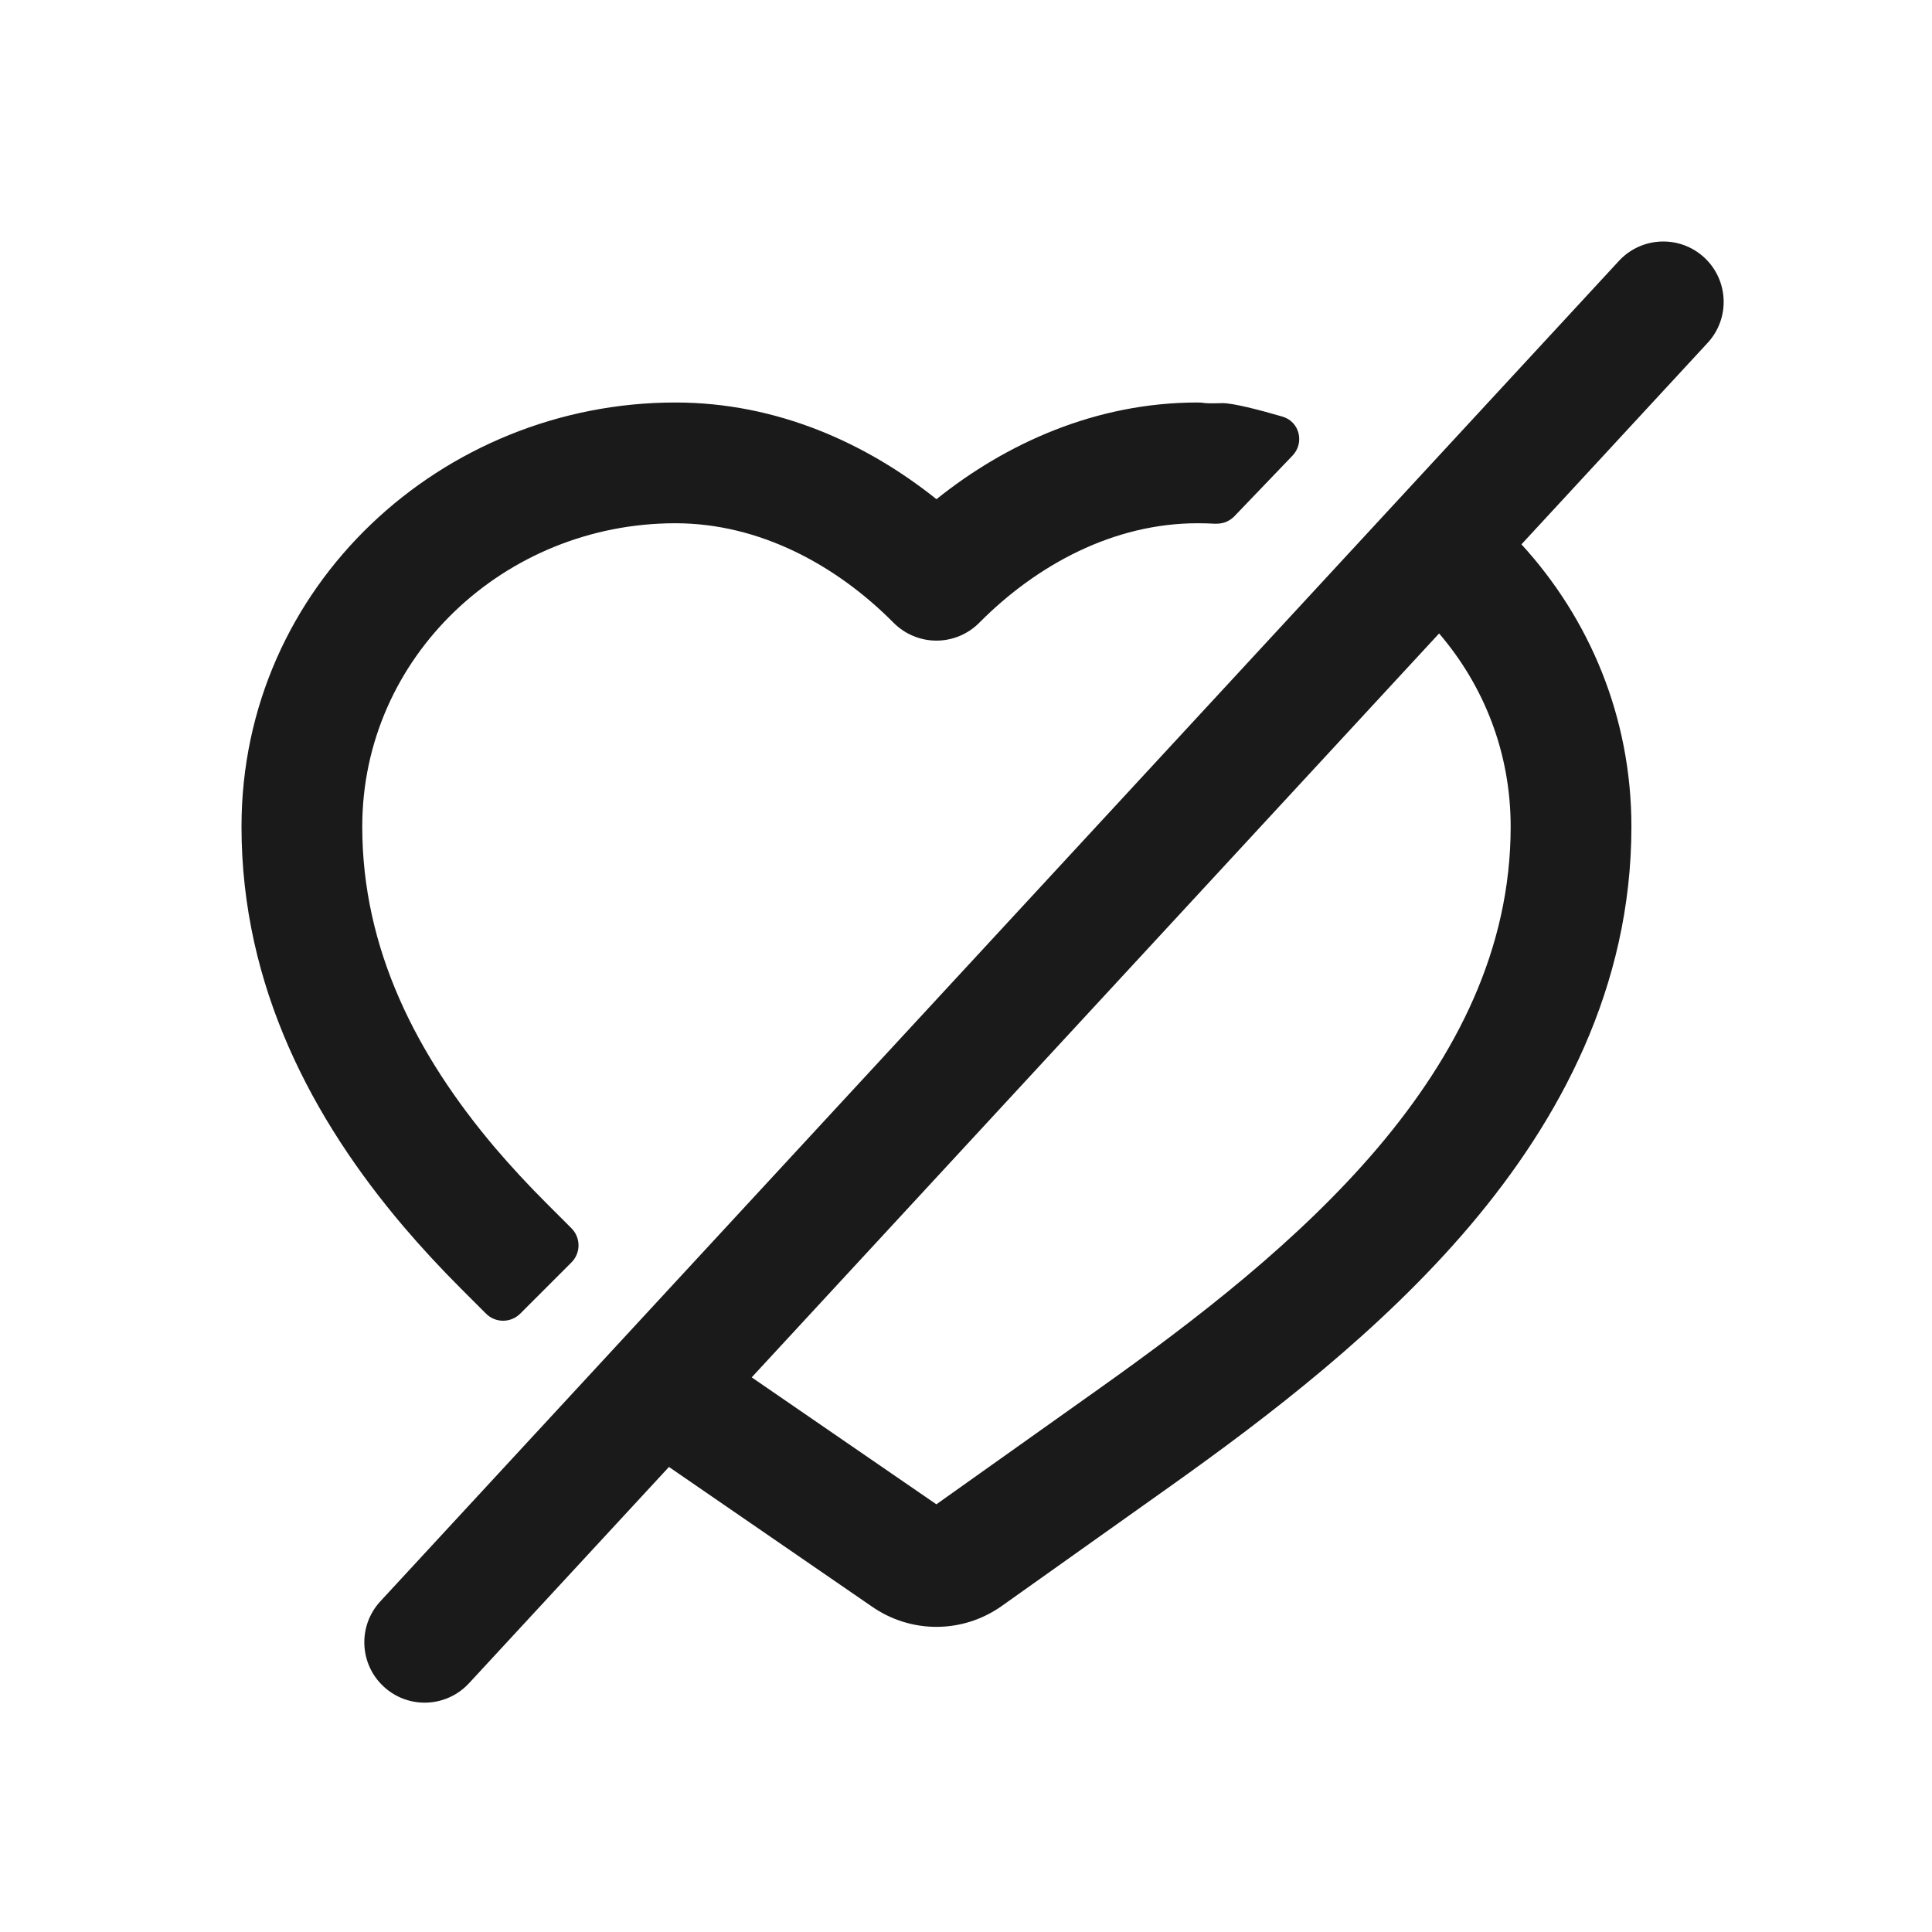 <svg width="24" height="24" viewBox="0 0 24 24" fill="none" xmlns="http://www.w3.org/2000/svg">
<path fill-rule="evenodd" clip-rule="evenodd" d="M21.213 4.259C21.494 3.955 21.475 3.48 21.171 3.199C20.867 2.918 20.392 2.937 20.111 3.241L4.725 19.892C4.444 20.196 4.462 20.671 4.767 20.952C5.071 21.233 5.545 21.214 5.826 20.91L8.31 18.223L10.825 19.953C11.313 20.296 11.959 20.295 12.446 19.949L14.535 18.465C15.754 17.599 17.158 16.526 18.26 15.227C19.37 13.917 20.266 12.268 20.266 10.269C20.266 8.905 19.743 7.683 18.9 6.762L21.213 4.259ZM17.877 7.869L9.338 17.11L11.632 18.687L13.666 17.242C14.868 16.388 16.142 15.405 17.116 14.257C18.089 13.109 18.766 11.793 18.766 10.269C18.766 9.346 18.431 8.515 17.877 7.869ZM4.5 10.269C4.5 8.161 6.267 6.5 8.39 6.5C9.429 6.5 10.384 7.014 11.1 7.736C11.241 7.878 11.433 7.958 11.633 7.958C11.833 7.958 12.024 7.878 12.165 7.736C12.881 7.014 13.836 6.5 14.876 6.5C14.95 6.5 15.023 6.502 15.096 6.506L15.129 6.505C15.207 6.502 15.28 6.469 15.334 6.413L16.056 5.66C16.209 5.5 16.143 5.236 15.93 5.175C15.645 5.092 15.308 5.004 15.178 5.008C15.022 5.013 14.983 5.009 14.95 5.005C14.93 5.002 14.913 5 14.876 5C13.611 5 12.497 5.509 11.633 6.201C10.768 5.509 9.655 5 8.39 5C5.501 5 3 7.271 3 10.269C3 12.268 3.895 13.917 5.005 15.227C5.233 15.495 5.472 15.753 5.719 16L6.037 16.318C6.154 16.436 6.344 16.436 6.462 16.319L7.098 15.683C7.216 15.566 7.216 15.376 7.099 15.258L6.781 14.94C6.559 14.718 6.348 14.49 6.149 14.257C5.177 13.109 4.5 11.793 4.5 10.269Z" fill="#1a1a1a"/>
</svg>
